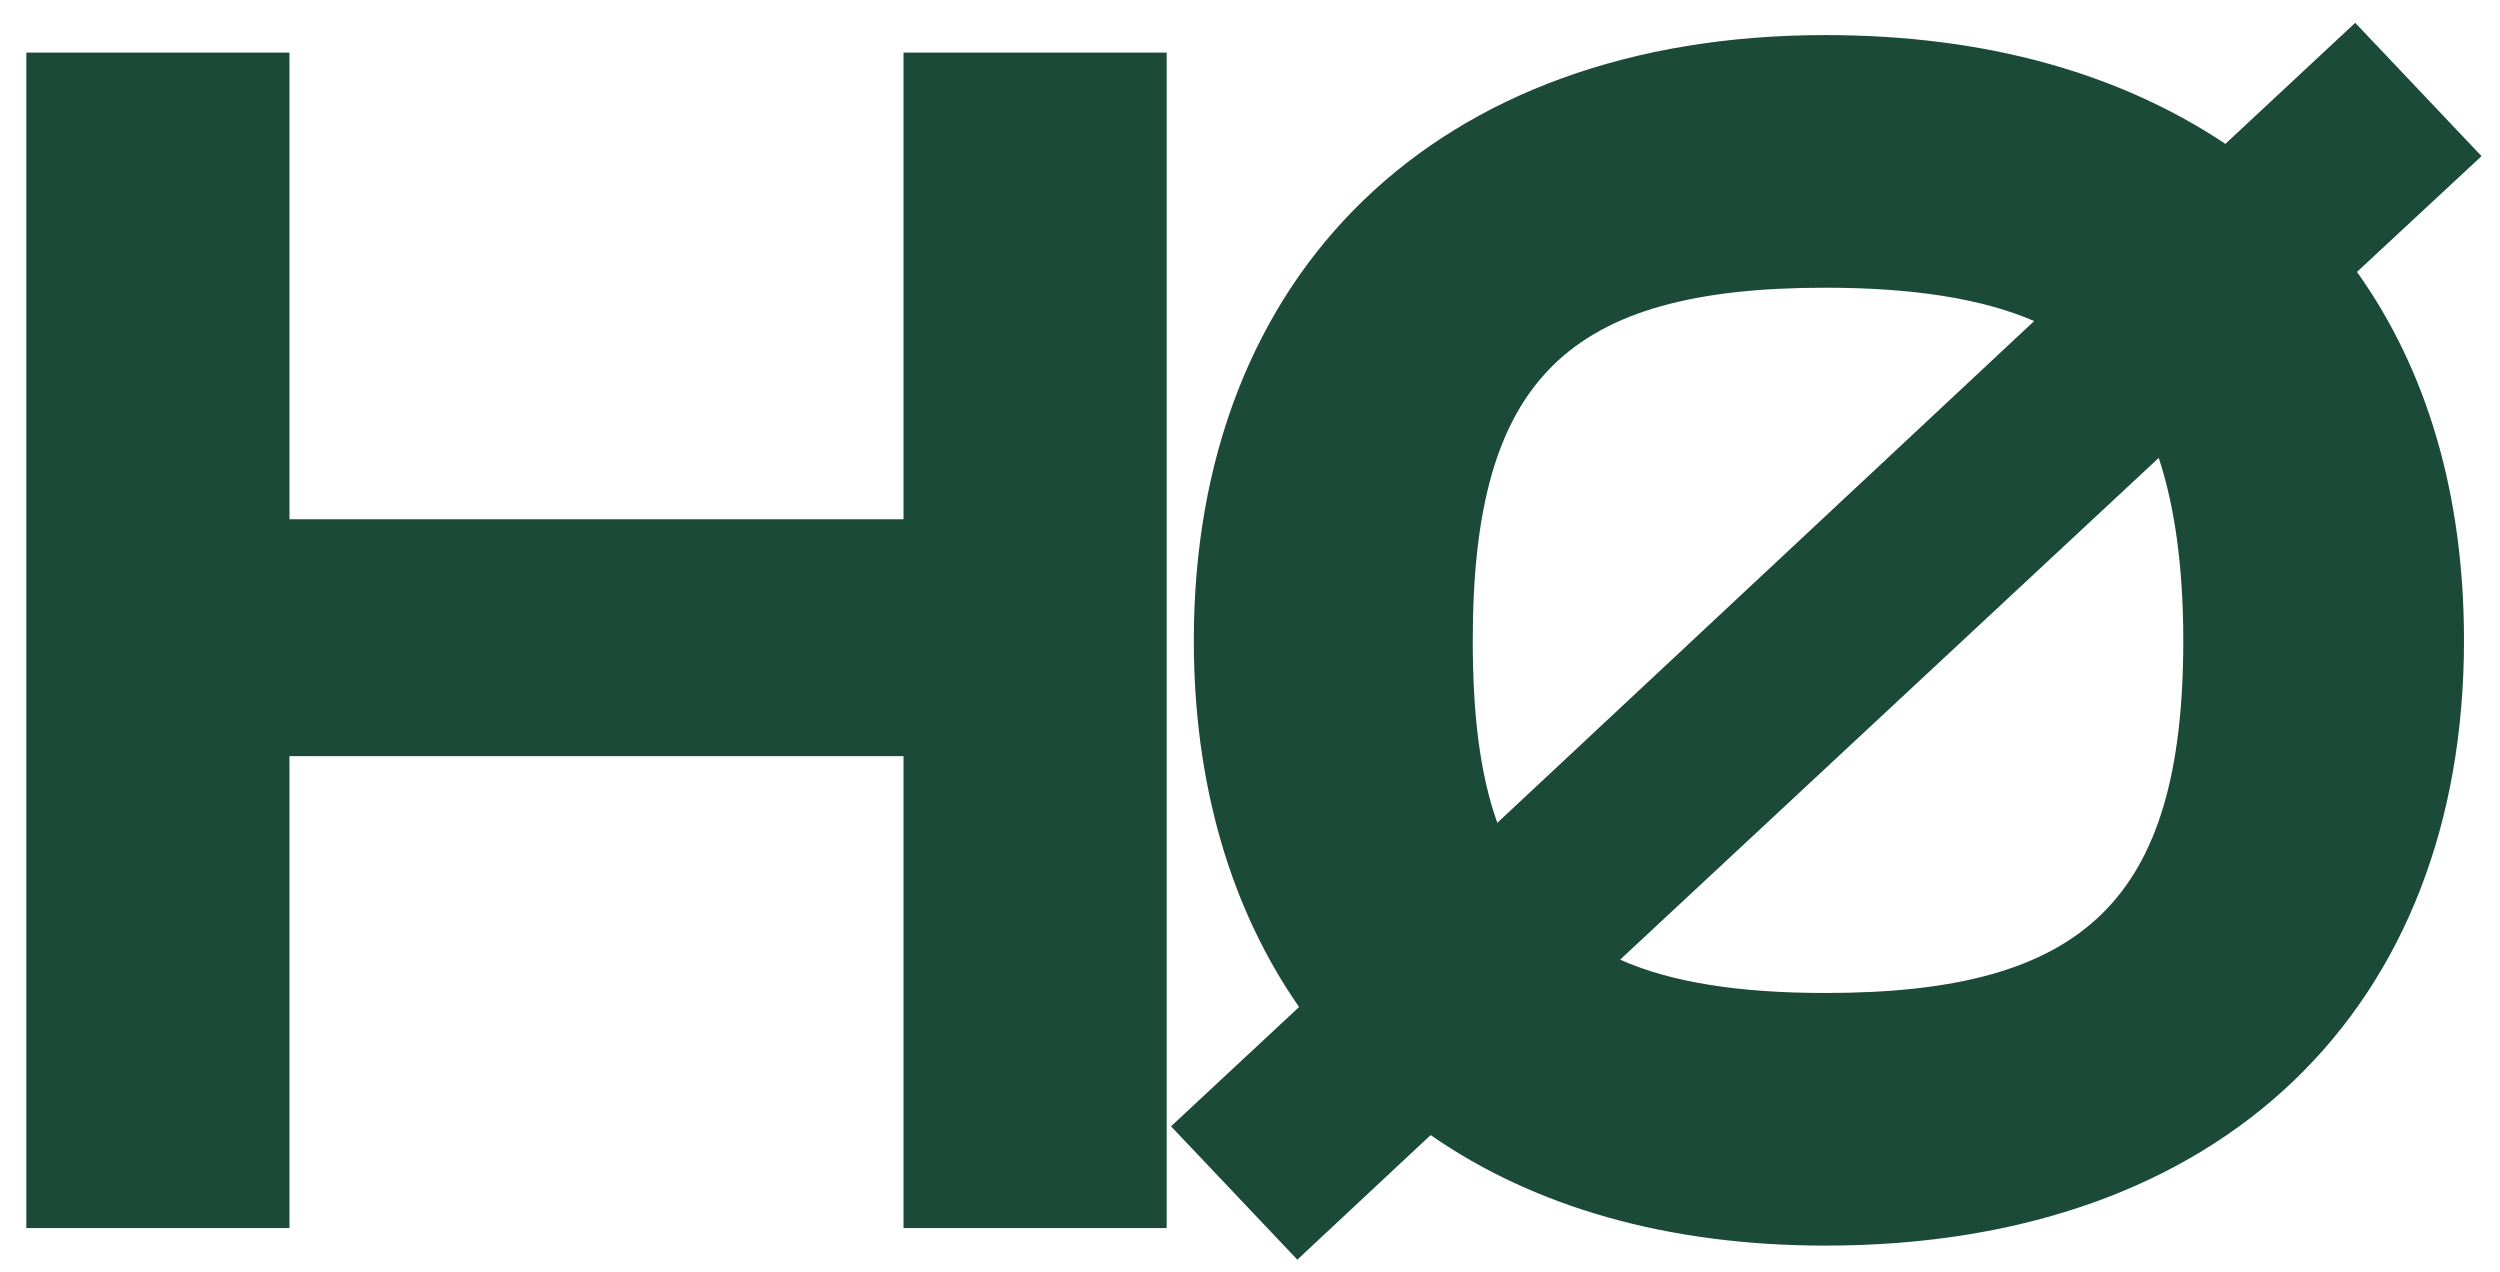 <svg width="57" height="29" viewBox="0 0 57 29" fill="none" xmlns="http://www.w3.org/2000/svg">
<path d="M6.6 28H0.6V1.2H6.6V11.84H20.6V1.2H26.6V28H20.6V17.24H6.6V28ZM41.619 28.4C38.019 28.4 34.979 27.52 32.619 25.88L29.579 28.72L26.699 25.68L29.619 22.96C28.059 20.72 27.219 17.88 27.219 14.6C27.219 6.24 32.739 0.8 41.619 0.8C45.299 0.8 48.339 1.68 50.739 3.28L53.699 0.52L56.579 3.56L53.739 6.2C55.339 8.44 56.179 11.28 56.179 14.6C56.179 22.96 50.699 28.4 41.619 28.4ZM33.579 14.6C33.579 16.28 33.739 17.64 34.139 18.76L46.379 7.32C45.179 6.8 43.579 6.56 41.619 6.56C35.739 6.56 33.579 8.64 33.579 14.6ZM41.619 22.64C47.499 22.64 49.779 20.56 49.779 14.6C49.779 12.92 49.579 11.52 49.219 10.44L36.939 21.88C38.099 22.4 39.659 22.64 41.619 22.64Z" fill="#1B4B38"/>
</svg>
